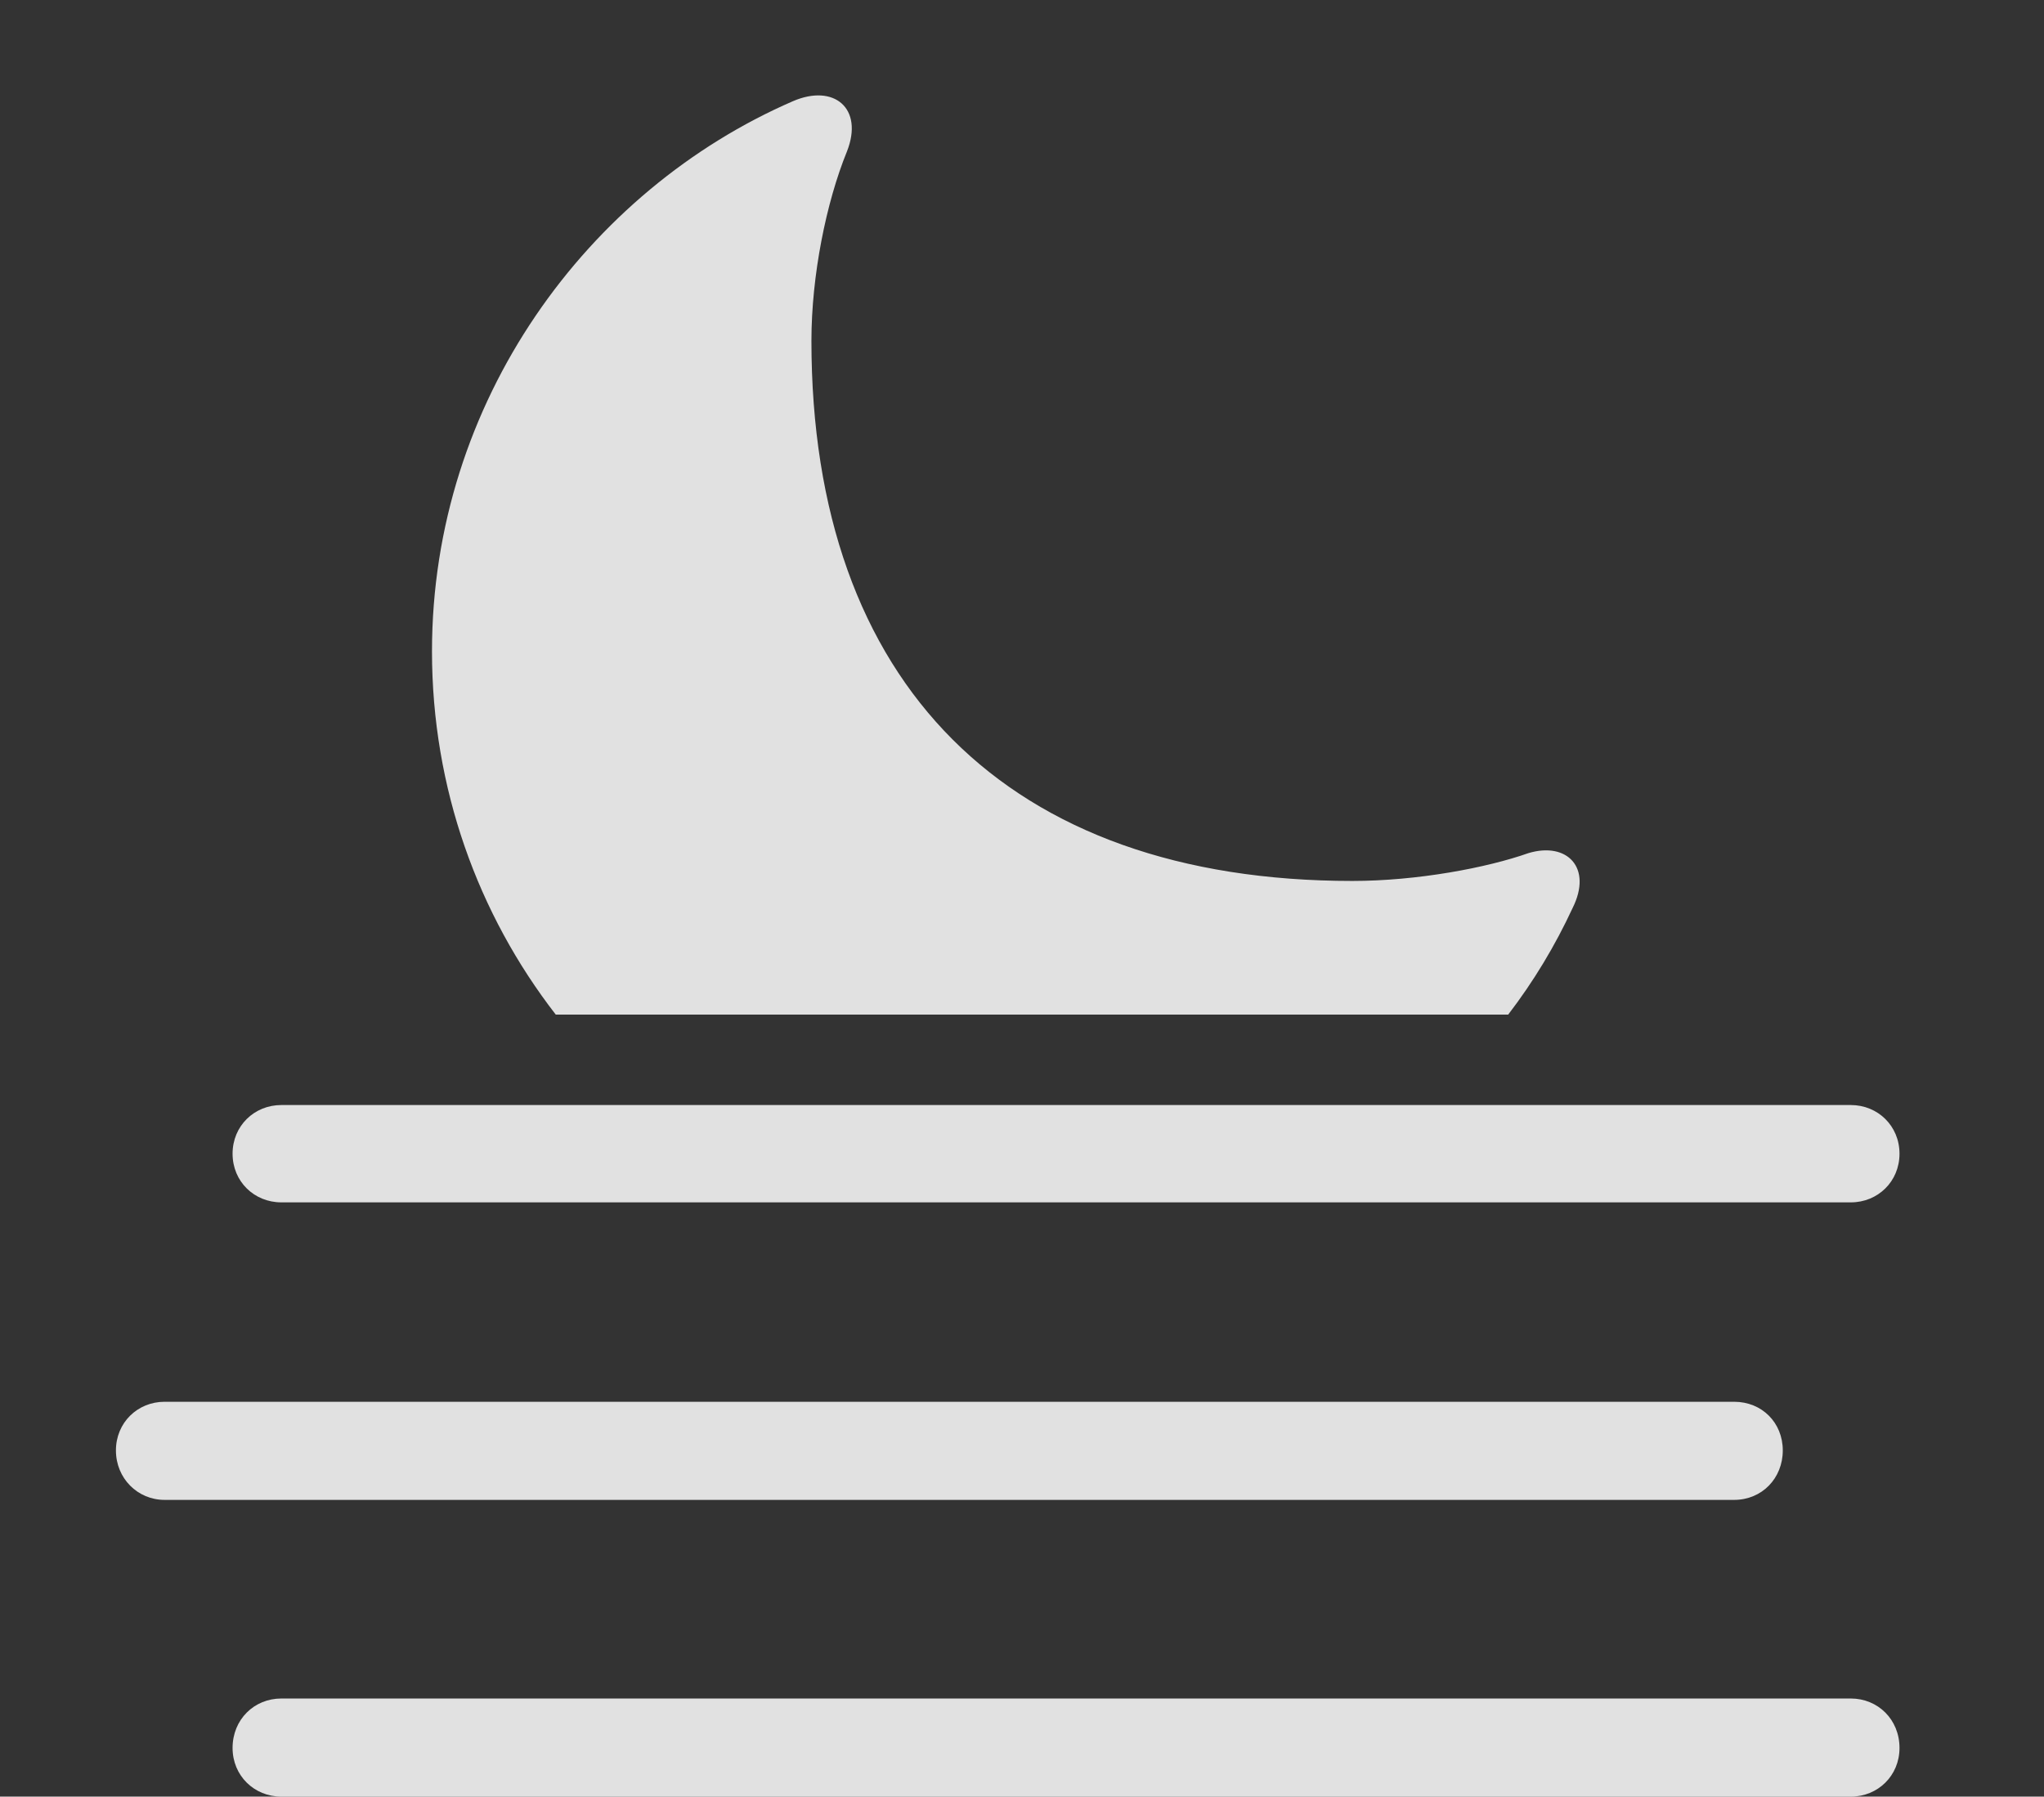 <?xml version="1.0" encoding="UTF-8"?>
<!--Generator: Apple Native CoreSVG 341-->
<!DOCTYPE svg
PUBLIC "-//W3C//DTD SVG 1.1//EN"
       "http://www.w3.org/Graphics/SVG/1.1/DTD/svg11.dtd">
<svg version="1.1" xmlns="http://www.w3.org/2000/svg" xmlns:xlink="http://www.w3.org/1999/xlink" viewBox="0 0 25.83 22.705">
 <rect x="0" y="0" width="25.83" height="22.705" fill="#333333" stroke="none"/>
 <g>
  <rect height="22.705" opacity="0" width="25.83" x="0" y="0"/>
  <path d="M10.703 1.914C10.44 2.559 10.254 3.486 10.254 4.307C10.254 8.643 12.734 11.133 17.09 11.133C17.91 11.133 18.789 10.967 19.316 10.781C19.805 10.635 20.127 10.967 19.873 11.475C19.654 11.948 19.382 12.401 19.059 12.822L7.023 12.822C6.04 11.553 5.459 9.96 5.459 8.232C5.459 5.068 7.432 2.402 10.02 1.279C10.537 1.055 10.918 1.367 10.703 1.914Z" fill="white" fill-opacity="0.85"/>
  <path d="M2.08 18.955L21.914 18.955C22.266 18.955 22.529 18.682 22.529 18.33C22.529 17.979 22.266 17.715 21.914 17.715L2.08 17.715C1.738 17.715 1.465 17.979 1.465 18.33C1.465 18.682 1.738 18.955 2.08 18.955ZM3.555 22.705L23.389 22.705C23.73 22.705 24.004 22.441 24.004 22.09C24.004 21.729 23.73 21.465 23.389 21.465L3.555 21.465C3.213 21.465 2.939 21.729 2.939 22.09C2.939 22.441 3.213 22.705 3.555 22.705ZM3.555 15.195L23.389 15.195C23.73 15.195 24.004 14.932 24.004 14.58C24.004 14.229 23.73 13.965 23.389 13.965L3.555 13.965C3.213 13.965 2.939 14.229 2.939 14.58C2.939 14.932 3.213 15.195 3.555 15.195Z" fill="white" fill-opacity="0.85"/>
 </g>
</svg>
